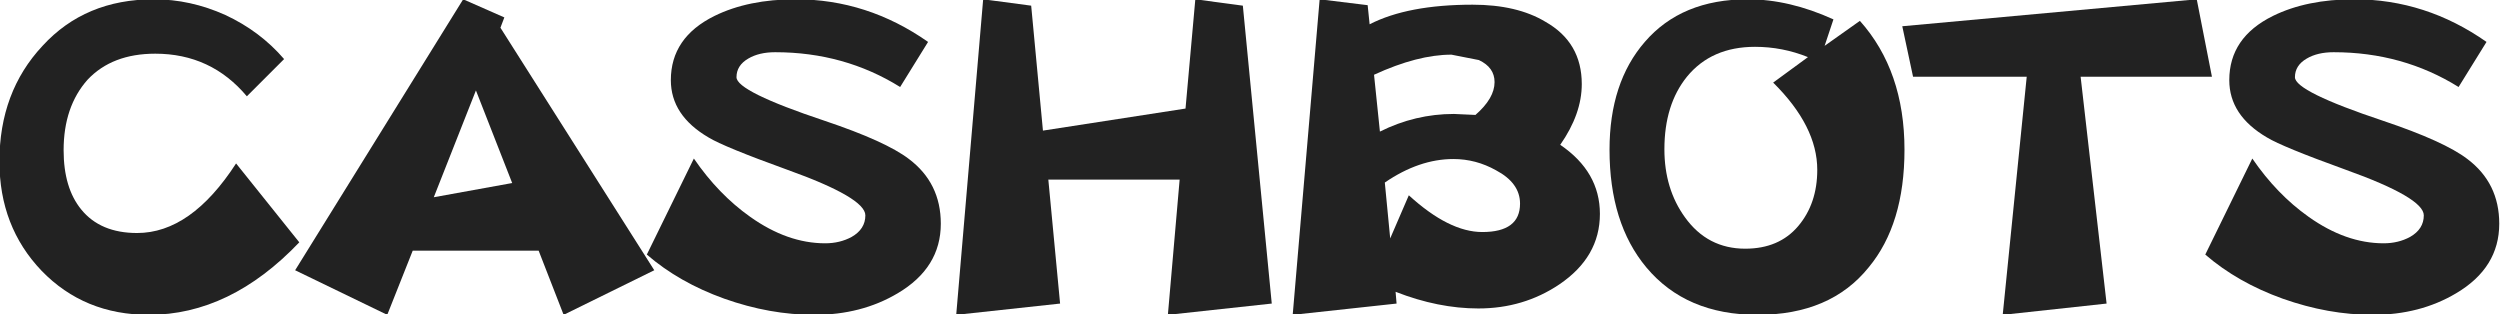 <?xml version="1.0" encoding="UTF-8" standalone="no"?>
<svg xmlns:xlink="http://www.w3.org/1999/xlink" height="10.65px" width="84.7px" xmlns="http://www.w3.org/2000/svg">
  <g transform="matrix(1.0, 0.0, 0.0, 1.0, -0.7, -4.35)">
    <g transform="matrix(1.0, 0.0, 0.0, 1.0, 0.0, 0.0)">
      <use fill="#222222" height="10.65" transform="matrix(0.332, 0.0, 0.0, 0.332, 0.0, 15.0)" width="84.7" xlink:href="#font_______W7_C0"/>
      <use fill="#222222" height="10.65" transform="matrix(0.332, 0.0, 0.0, 0.332, 10.45, 15.0)" width="84.7" xlink:href="#font_______W7_A0"/>
      <use fill="#222222" height="10.65" transform="matrix(0.332, 0.0, 0.0, 0.332, 22.1, 15.0)" width="84.7" xlink:href="#font_______W7_S0"/>
      <use fill="#222222" height="10.65" transform="matrix(0.332, 0.0, 0.0, 0.332, 32.25, 15.0)" width="84.7" xlink:href="#font_______W7_H0"/>
      <use fill="#222222" height="10.65" transform="matrix(0.332, 0.0, 0.0, 0.332, 43.65, 15.0)" width="84.7" xlink:href="#font_______W7_B0"/>
      <use fill="#222222" height="10.65" transform="matrix(0.332, 0.0, 0.0, 0.332, 54.55, 15.0)" width="84.7" xlink:href="#font_______W7_O0"/>
      <use fill="#222222" height="10.65" transform="matrix(0.332, 0.0, 0.0, 0.332, 64.9, 15.0)" width="84.7" xlink:href="#font_______W7_T0"/>
      <use fill="#222222" height="10.65" transform="matrix(0.332, 0.0, 0.0, 0.332, 74.9, 15.0)" width="84.7" xlink:href="#font_______W7_S0"/>
    </g>
  </g>
  <defs>
    <g id="font_______W7_C0">
      <path d="M26.2 -15.4 L26.2 -15.4 Q21.6 -8.3 16.1 -8.3 12.35 -8.3 10.4 -10.7 8.6 -12.9 8.6 -16.75 8.6 -21.2 11.05 -23.95 13.55 -26.6 17.95 -26.6 23.65 -26.6 27.3 -22.25 L31.1 -26.05 Q28.65 -28.9 25.1 -30.55 21.55 -32.15 17.8 -32.15 10.8 -32.15 6.45 -27.4 2.05 -22.7 2.05 -15.6 2.05 -8.95 6.35 -4.45 10.7 0.05 17.3 0.05 25.6 0.05 32.65 -7.35 L26.2 -15.4" fill-rule="evenodd" stroke="none"/>
    </g>
    <g id="font_______W7_A0">
      <path d="M14.9 -11.95 L14.9 -11.95 19.2 -22.85 22.9 -13.4 14.9 -11.95 M21.7 -29.25 L21.7 -29.25 22.1 -30.3 17.9 -32.15 0.75 -4.5 10.15 0.05 12.75 -6.5 25.6 -6.5 28.15 0.05 37.4 -4.5 21.7 -29.25" fill-rule="evenodd" stroke="none"/>
    </g>
    <g id="font_______W7_S0">
      <path d="M31.55 -9.25 L31.55 -9.25 Q31.55 -13.4 28.3 -15.85 25.95 -17.65 19.7 -19.75 10.7 -22.75 10.7 -24.2 10.7 -25.4 11.9 -26.1 13.0 -26.75 14.65 -26.75 21.7 -26.75 27.4 -23.2 L30.25 -27.8 Q24.05 -32.15 16.75 -32.15 11.9 -32.15 8.45 -30.45 4.0 -28.25 4.0 -23.9 4.0 -20.3 7.85 -18.05 9.4 -17.1 15.9 -14.75 23.85 -11.9 23.85 -10.1 23.85 -8.7 22.45 -7.9 21.25 -7.25 19.75 -7.25 15.9 -7.25 12.1 -9.95 8.85 -12.25 6.35 -15.9 L1.55 -6.1 Q4.85 -3.25 9.45 -1.6 14.1 0.05 18.65 0.05 23.45 0.05 27.15 -2.15 31.55 -4.75 31.55 -9.25" fill-rule="evenodd" stroke="none"/>
    </g>
    <g id="font_______W7_H0">
      <path d="M31.8 -31.5 L31.8 -31.5 26.95 -32.15 25.95 -21.0 11.4 -18.75 10.2 -31.5 5.3 -32.15 2.55 0.05 13.15 -1.1 11.95 -13.75 25.35 -13.75 24.15 0.05 34.75 -1.1 31.8 -31.5" fill-rule="evenodd" stroke="none"/>
    </g>
    <g id="font_______W7_B0">
      <path d="M25.75 -11.3 L25.75 -11.3 Q25.75 -8.4 21.9 -8.4 18.5 -8.4 14.4 -12.15 L12.5 -7.75 11.95 -13.45 Q15.45 -15.85 18.95 -15.85 21.25 -15.85 23.3 -14.7 25.75 -13.4 25.75 -11.3 M23.15 -23.7 L23.15 -23.7 Q23.15 -22.05 21.2 -20.35 L19.0 -20.45 Q15.05 -20.45 11.45 -18.65 L10.85 -24.45 Q15.3 -26.5 18.75 -26.5 L21.55 -25.95 Q23.15 -25.2 23.15 -23.7 M33.9 -10.25 L33.9 -10.25 Q33.9 -14.55 29.85 -17.3 32.05 -20.45 32.05 -23.5 32.05 -27.75 28.35 -29.85 25.45 -31.6 20.9 -31.6 14.3 -31.6 10.4 -29.6 L10.2 -31.55 5.3 -32.15 2.55 0.05 13.15 -1.1 13.05 -2.3 Q17.4 -0.6 21.5 -0.6 26.1 -0.6 29.75 -3.05 33.9 -5.85 33.9 -10.25" fill-rule="evenodd" stroke="none"/>
    </g>
    <g id="font_______W7_O0">
      <path d="M23.25 -14.75 L23.25 -14.75 Q23.25 -11.3 21.3 -9.0 19.35 -6.7 15.9 -6.7 12.05 -6.7 9.75 -9.9 7.65 -12.8 7.65 -16.85 7.65 -21.4 9.95 -24.25 12.45 -27.3 16.9 -27.3 19.7 -27.3 22.3 -26.25 L18.75 -23.65 Q23.25 -19.2 23.25 -14.75 M32.15 -16.8 L32.15 -16.8 Q32.15 -24.85 27.6 -29.95 L24.0 -27.4 24.9 -30.1 Q20.4 -32.15 16.15 -32.15 9.4 -32.15 5.65 -27.8 2.05 -23.65 2.05 -16.8 2.05 -9.3 5.8 -4.8 9.85 0.05 17.15 0.05 24.6 0.05 28.5 -4.8 32.15 -9.2 32.15 -16.8" fill-rule="evenodd" stroke="none"/>
    </g>
    <g id="font_______W7_T0">
      <path d="M30.8 -32.15 L30.8 -32.15 0.75 -29.4 1.85 -24.25 13.45 -24.25 11.0 0.05 21.6 -1.1 18.95 -24.25 32.35 -24.25 30.8 -32.15" fill-rule="evenodd" stroke="none"/>
    </g>
  </defs>
</svg>
